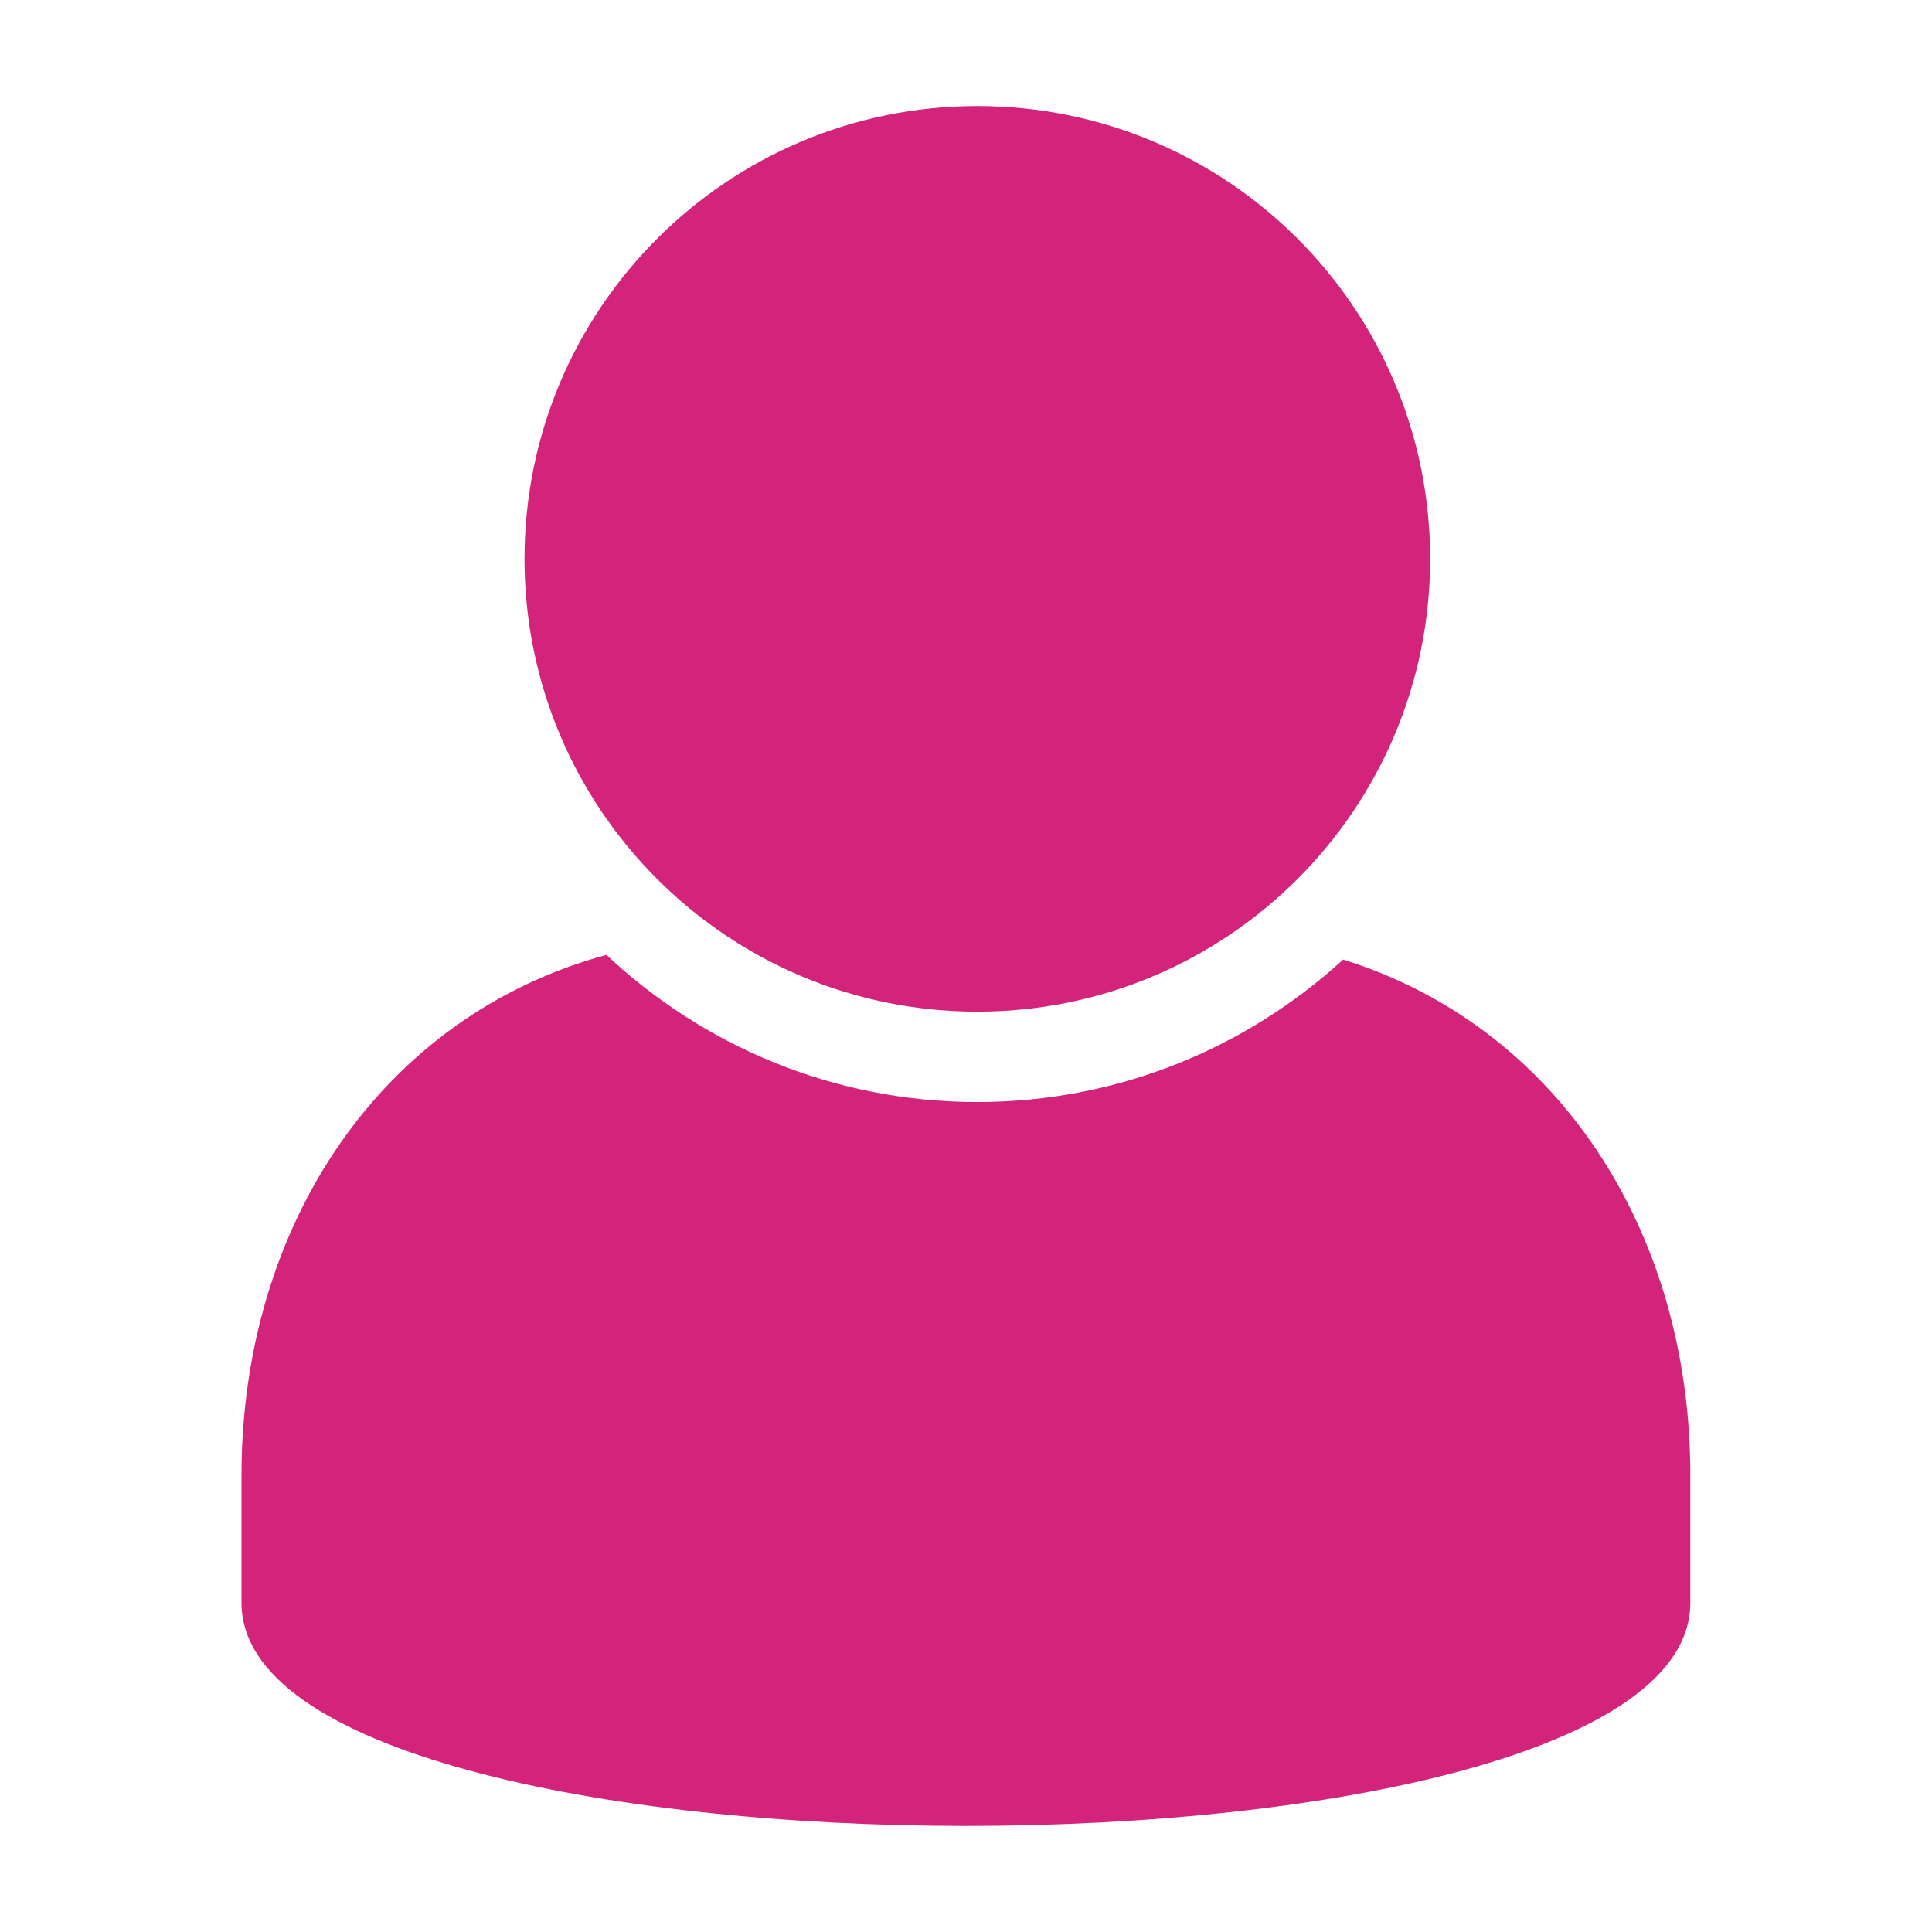 <?xml version="1.0" standalone="no"?><!DOCTYPE svg PUBLIC "-//W3C//DTD SVG 1.1//EN" "http://www.w3.org/Graphics/SVG/1.1/DTD/svg11.dtd"><svg t="1636100422271" class="icon" viewBox="0 0 1024 1024" version="1.1" xmlns="http://www.w3.org/2000/svg" p-id="2016" xmlns:xlink="http://www.w3.org/1999/xlink" width="200" height="200"><defs><style type="text/css"></style></defs><path d="M711.9 508.6c-51.2 46.8-119.1 75.5-193.9 75.5-76.1 0-145.1-29.7-196.6-78C202 538.6 128 649.6 128 781.9v67.6c0 157.7 767.9 157.7 767.9 0v-67.6c0.1-128.9-70-237.8-184-273.3zM518 536.2c132.5 0 240-107.4 240-240s-107.4-240-240-240c-132.5 0-240 107.4-240 240s107.5 240 240 240z" p-id="2017" fill="#d4237a"></path></svg>